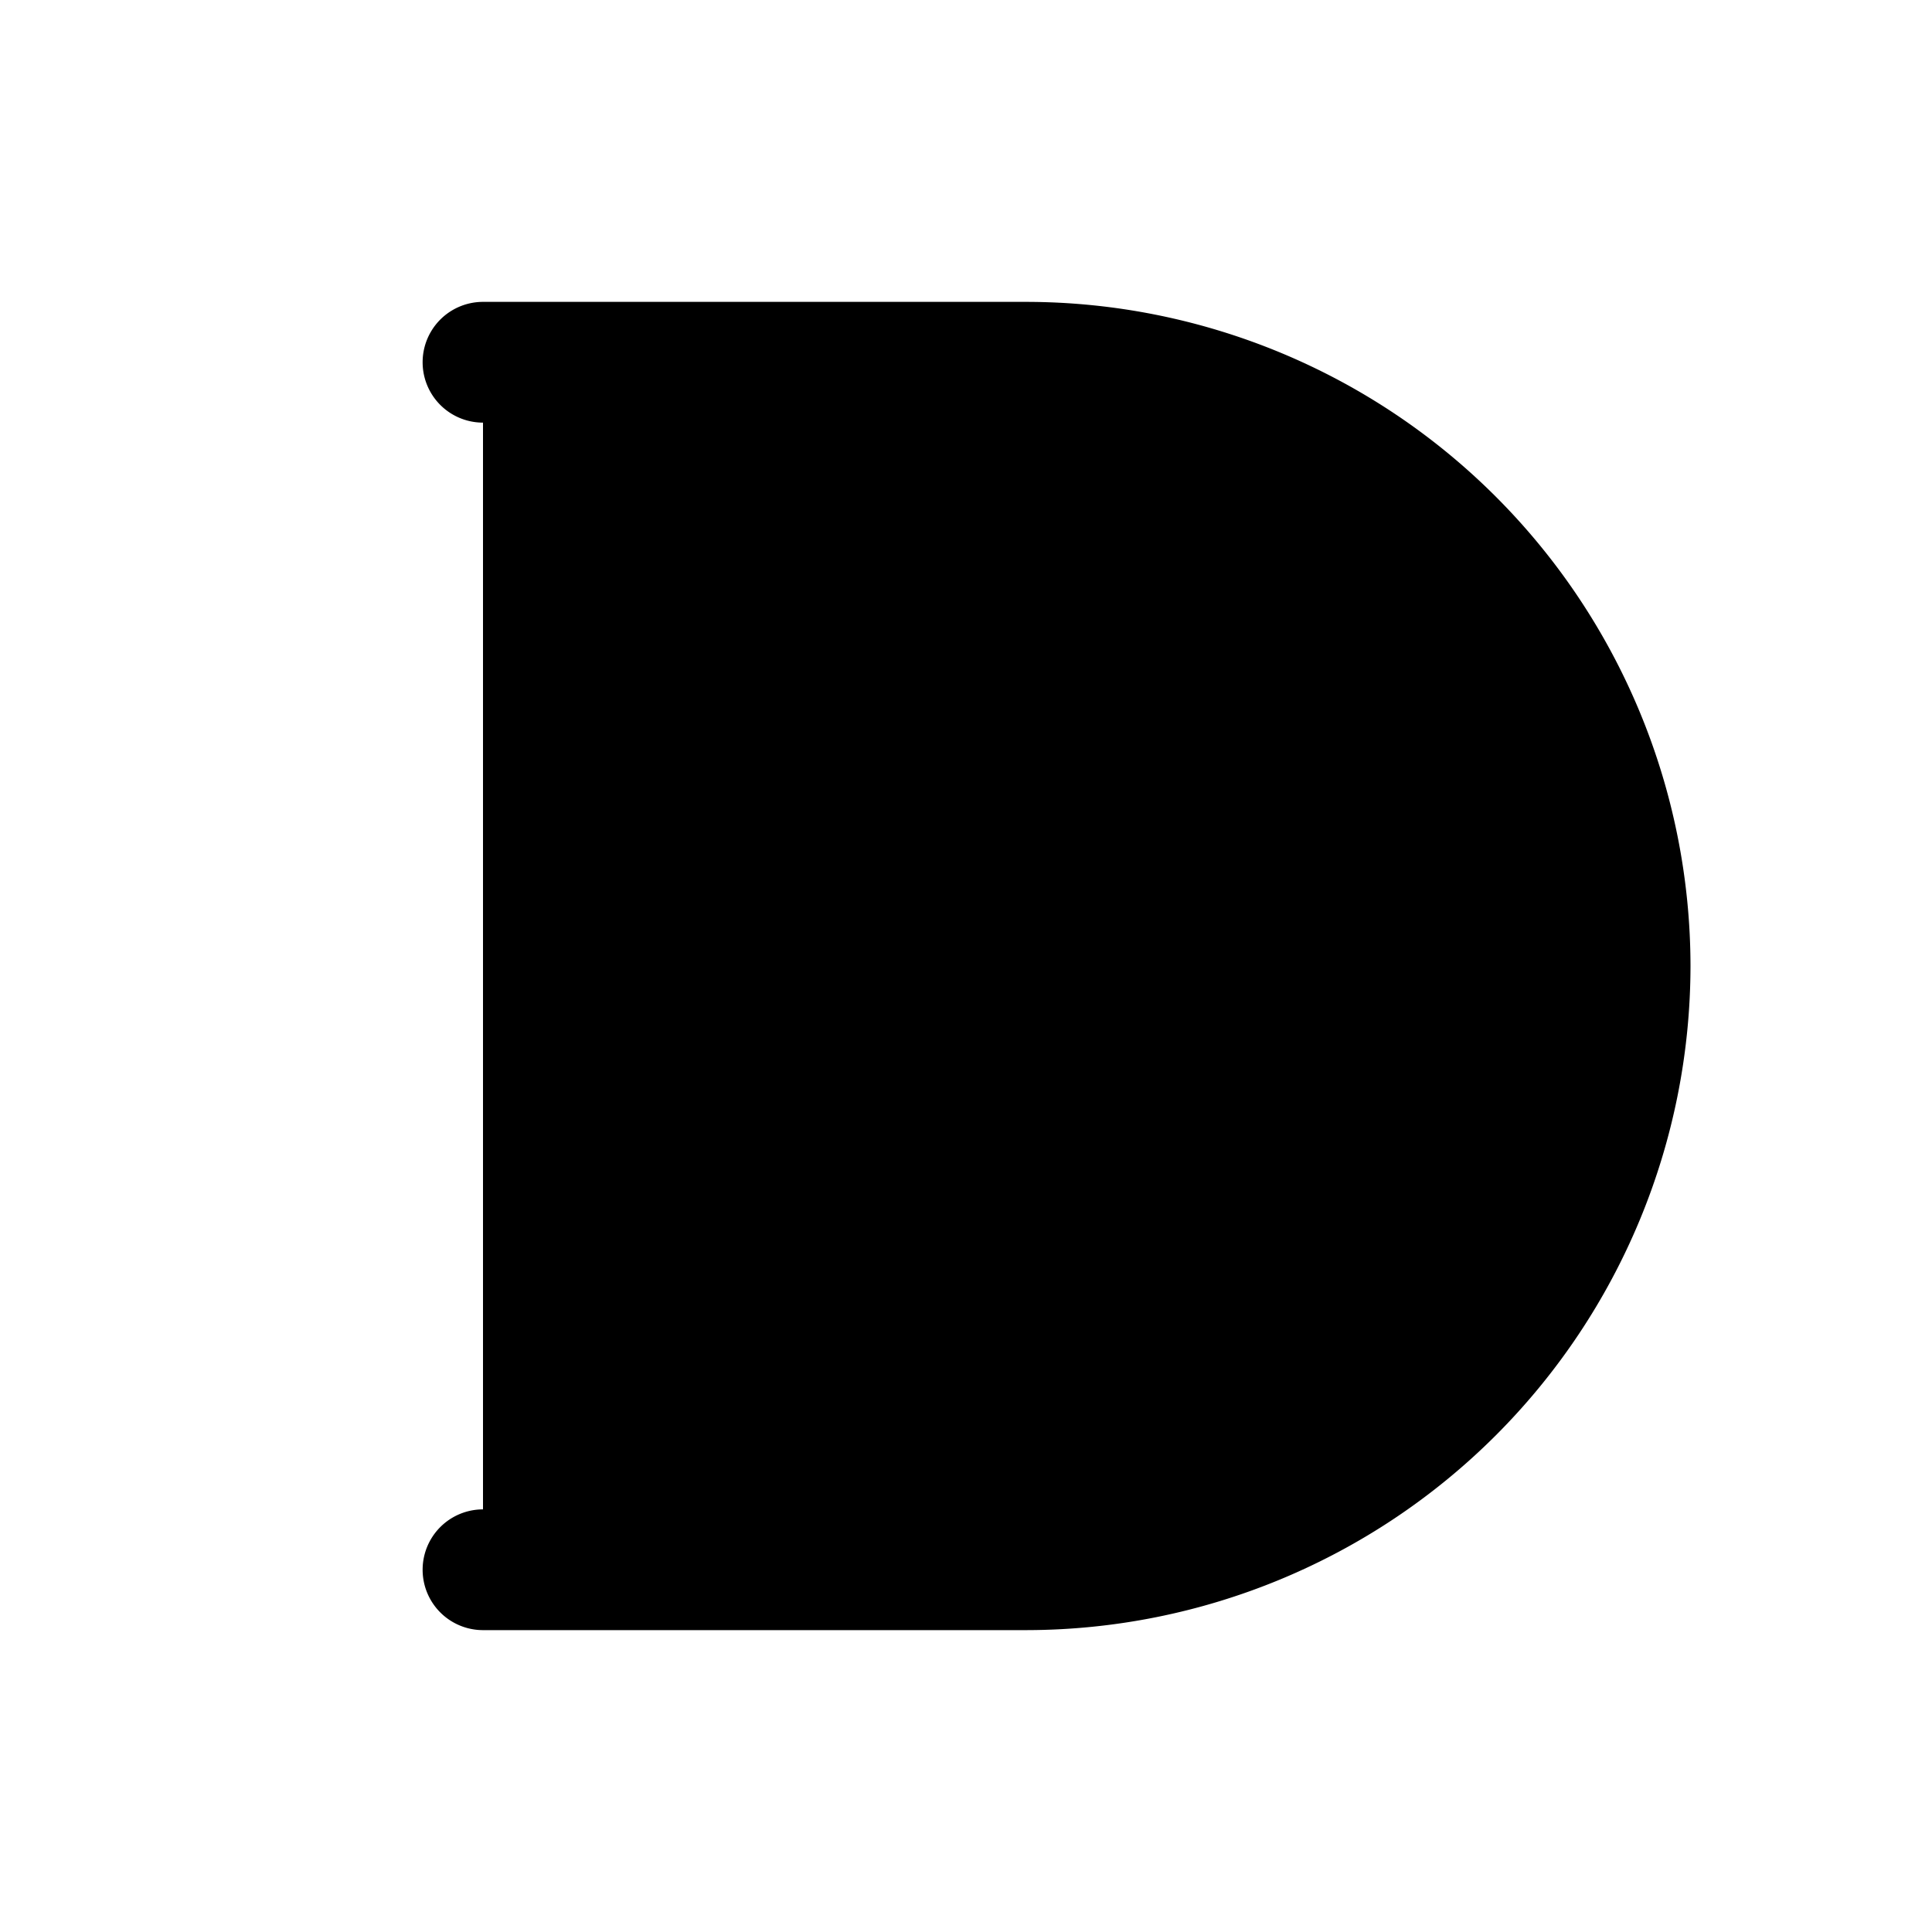 <svg xmlns="http://www.w3.org/2000/svg" width="24" height="24" viewBox="0 0 256 256">
    <path d="M216,128a80,80,0,0,1-80,80H64V48h72A80,80,0,0,1,216,128Z" class="pr-icon-duotone-secondary"/>
    <path d="M224,128a88.1,88.1,0,0,1-88,88H64a8,8,0,0,1,0-16h72a72,72,0,0,0,0-144H64a8,8,0,0,1,0-16h72A88.1,88.1,0,0,1,224,128Z"/>
</svg>